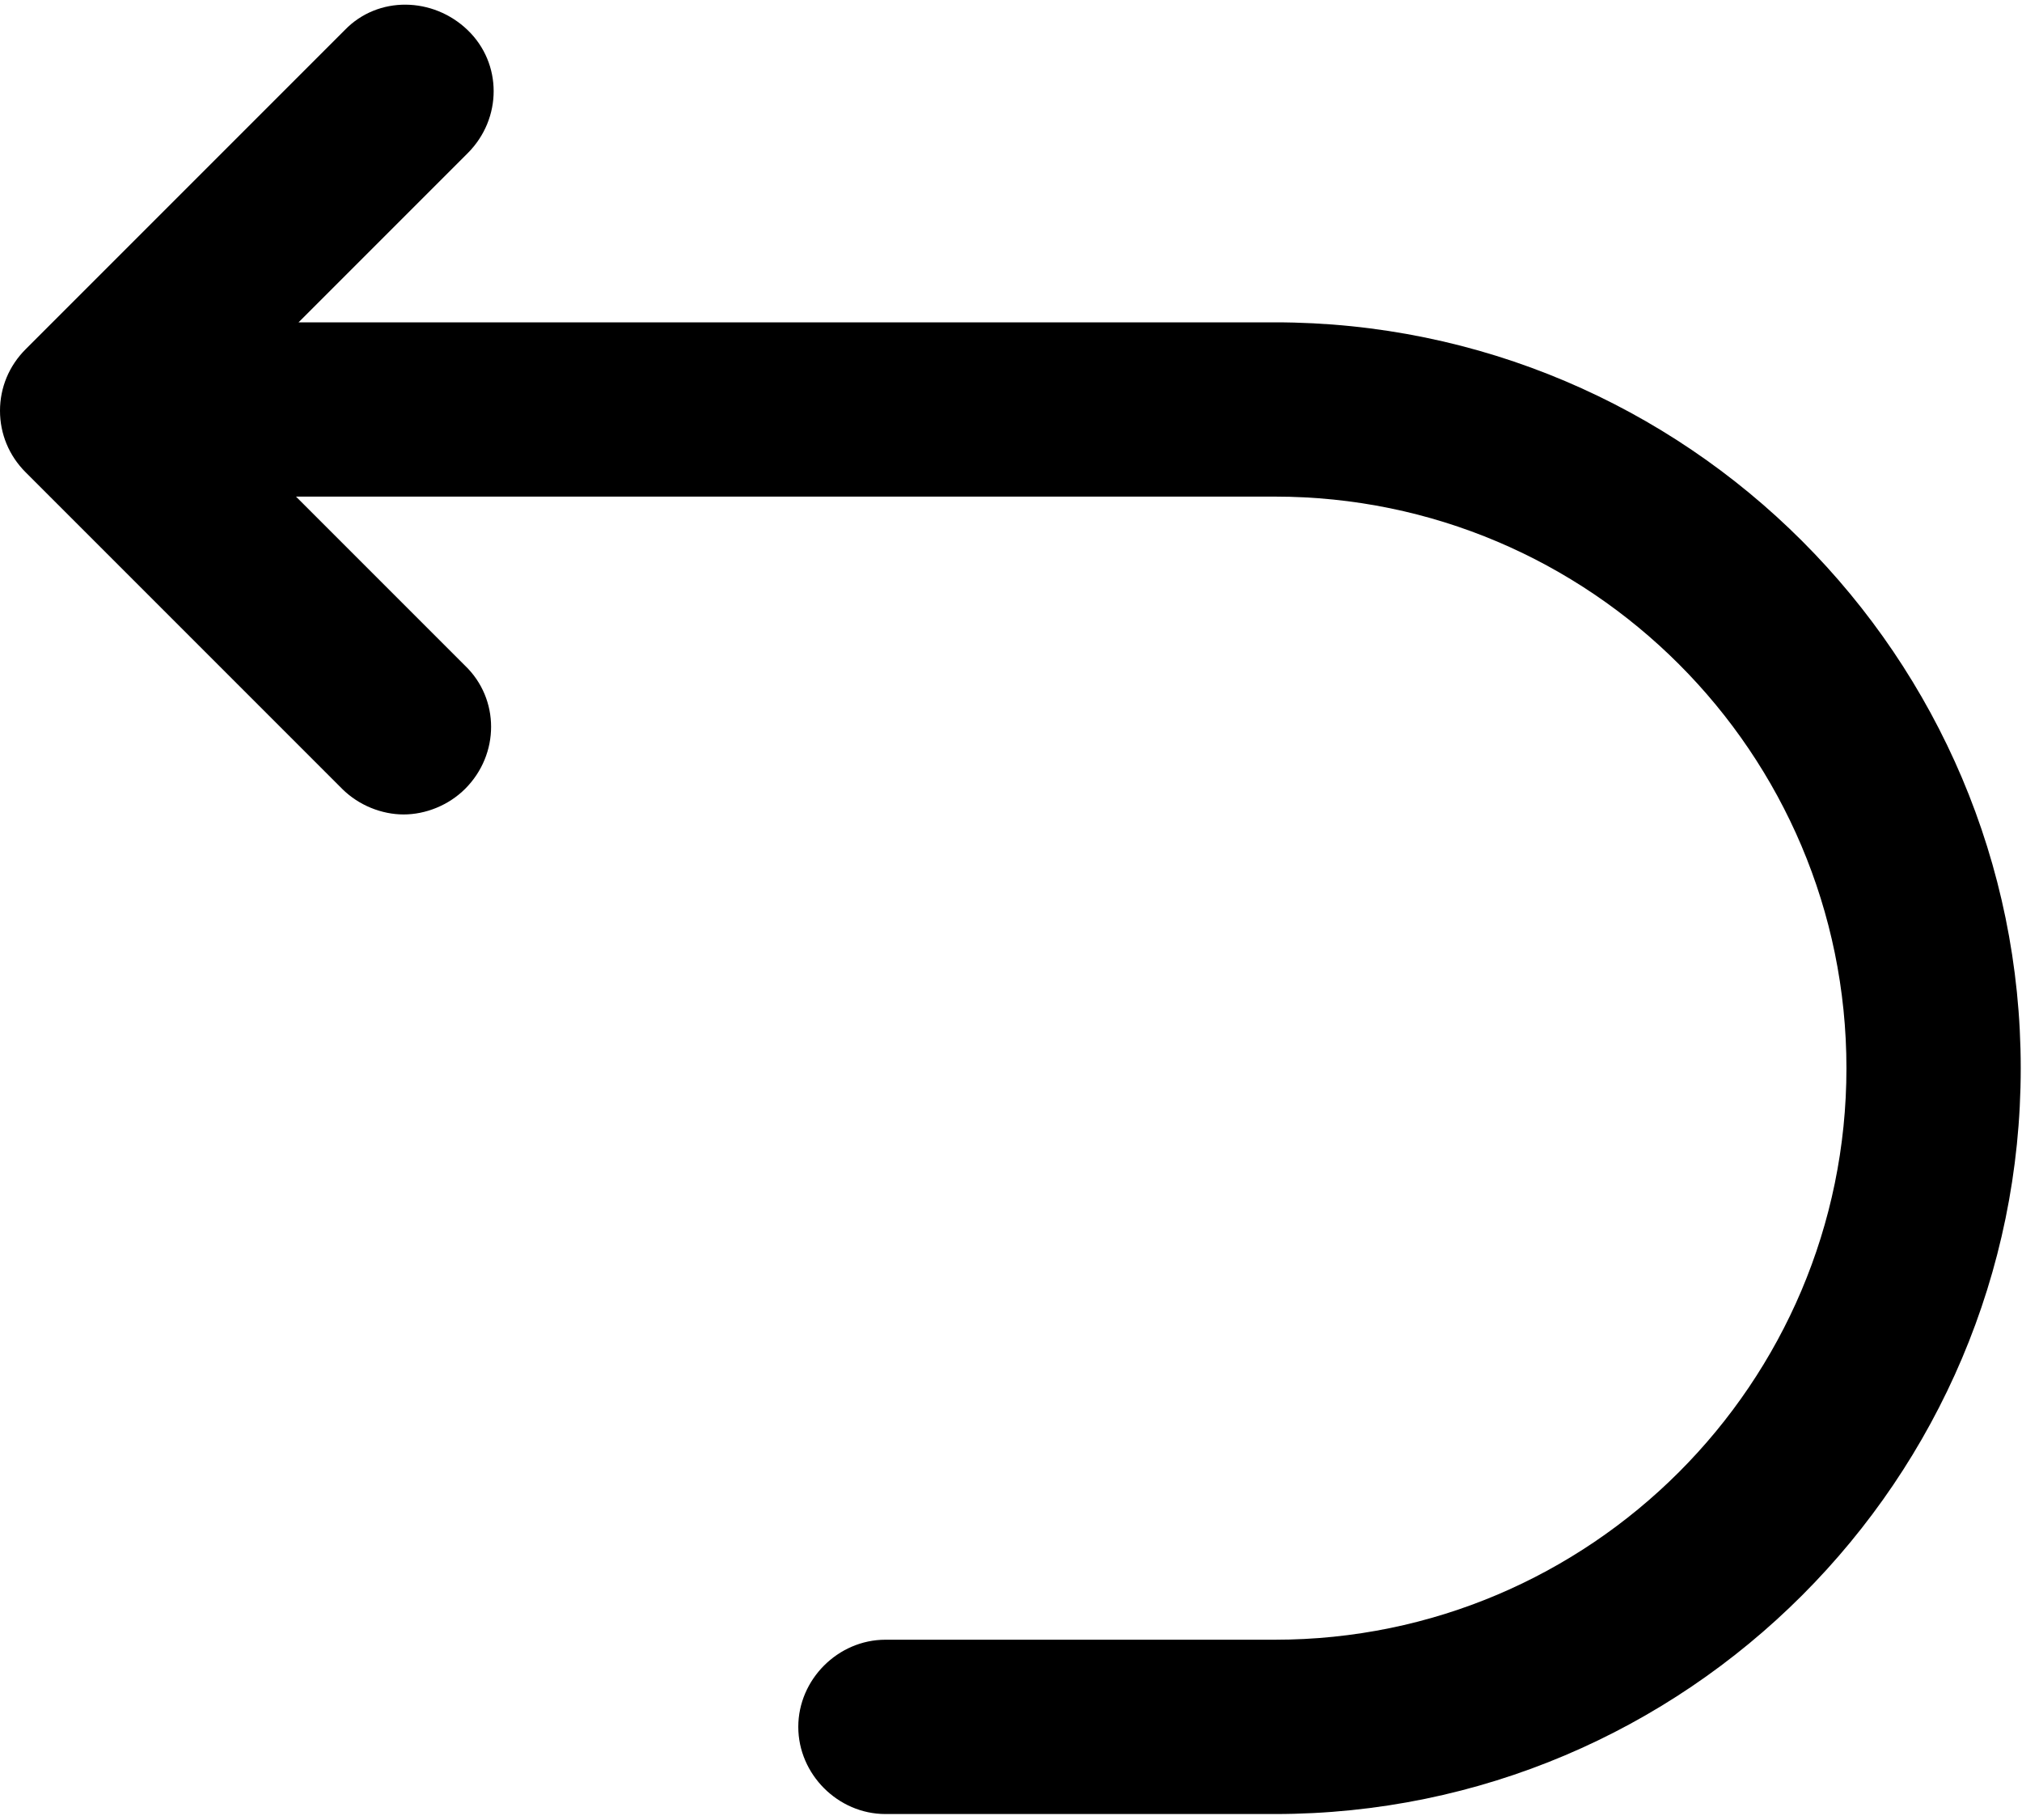 <svg width="40" height="36" viewBox="0 0 40 36" fill="none" xmlns="http://www.w3.org/2000/svg">
<g id="Layer_1" clip-path="url(#clip0_23_96)">
<path id="Undo" d="M25.222 6.376H5.906L9.252 3.03C9.937 2.345 9.937 1.255 9.252 0.596C8.568 -0.063 7.478 -0.088 6.819 0.596L0.507 6.908C0.177 7.238 0 7.669 0 8.125C0 8.581 0.177 9.012 0.507 9.342L6.768 15.603C7.098 15.932 7.554 16.11 7.985 16.11C8.416 16.11 8.872 15.932 9.202 15.603C9.886 14.918 9.886 13.828 9.202 13.169L5.856 9.823H25.222C31.457 9.823 36.527 14.893 36.527 21.129C36.527 27.364 31.457 32.434 25.222 32.434H17.516C16.578 32.434 15.792 33.22 15.792 34.158C15.792 35.096 16.578 35.882 17.516 35.882H25.222C33.359 35.882 39.975 29.265 39.975 21.129C39.975 12.992 33.359 6.376 25.222 6.376Z" fill="black"/>
</g>
<defs>
<clipPath id="clip0_23_96">
<rect width="40" height="35.818" fill="white" transform="translate(0 0.091)"/>
</clipPath>
</defs>
</svg>
